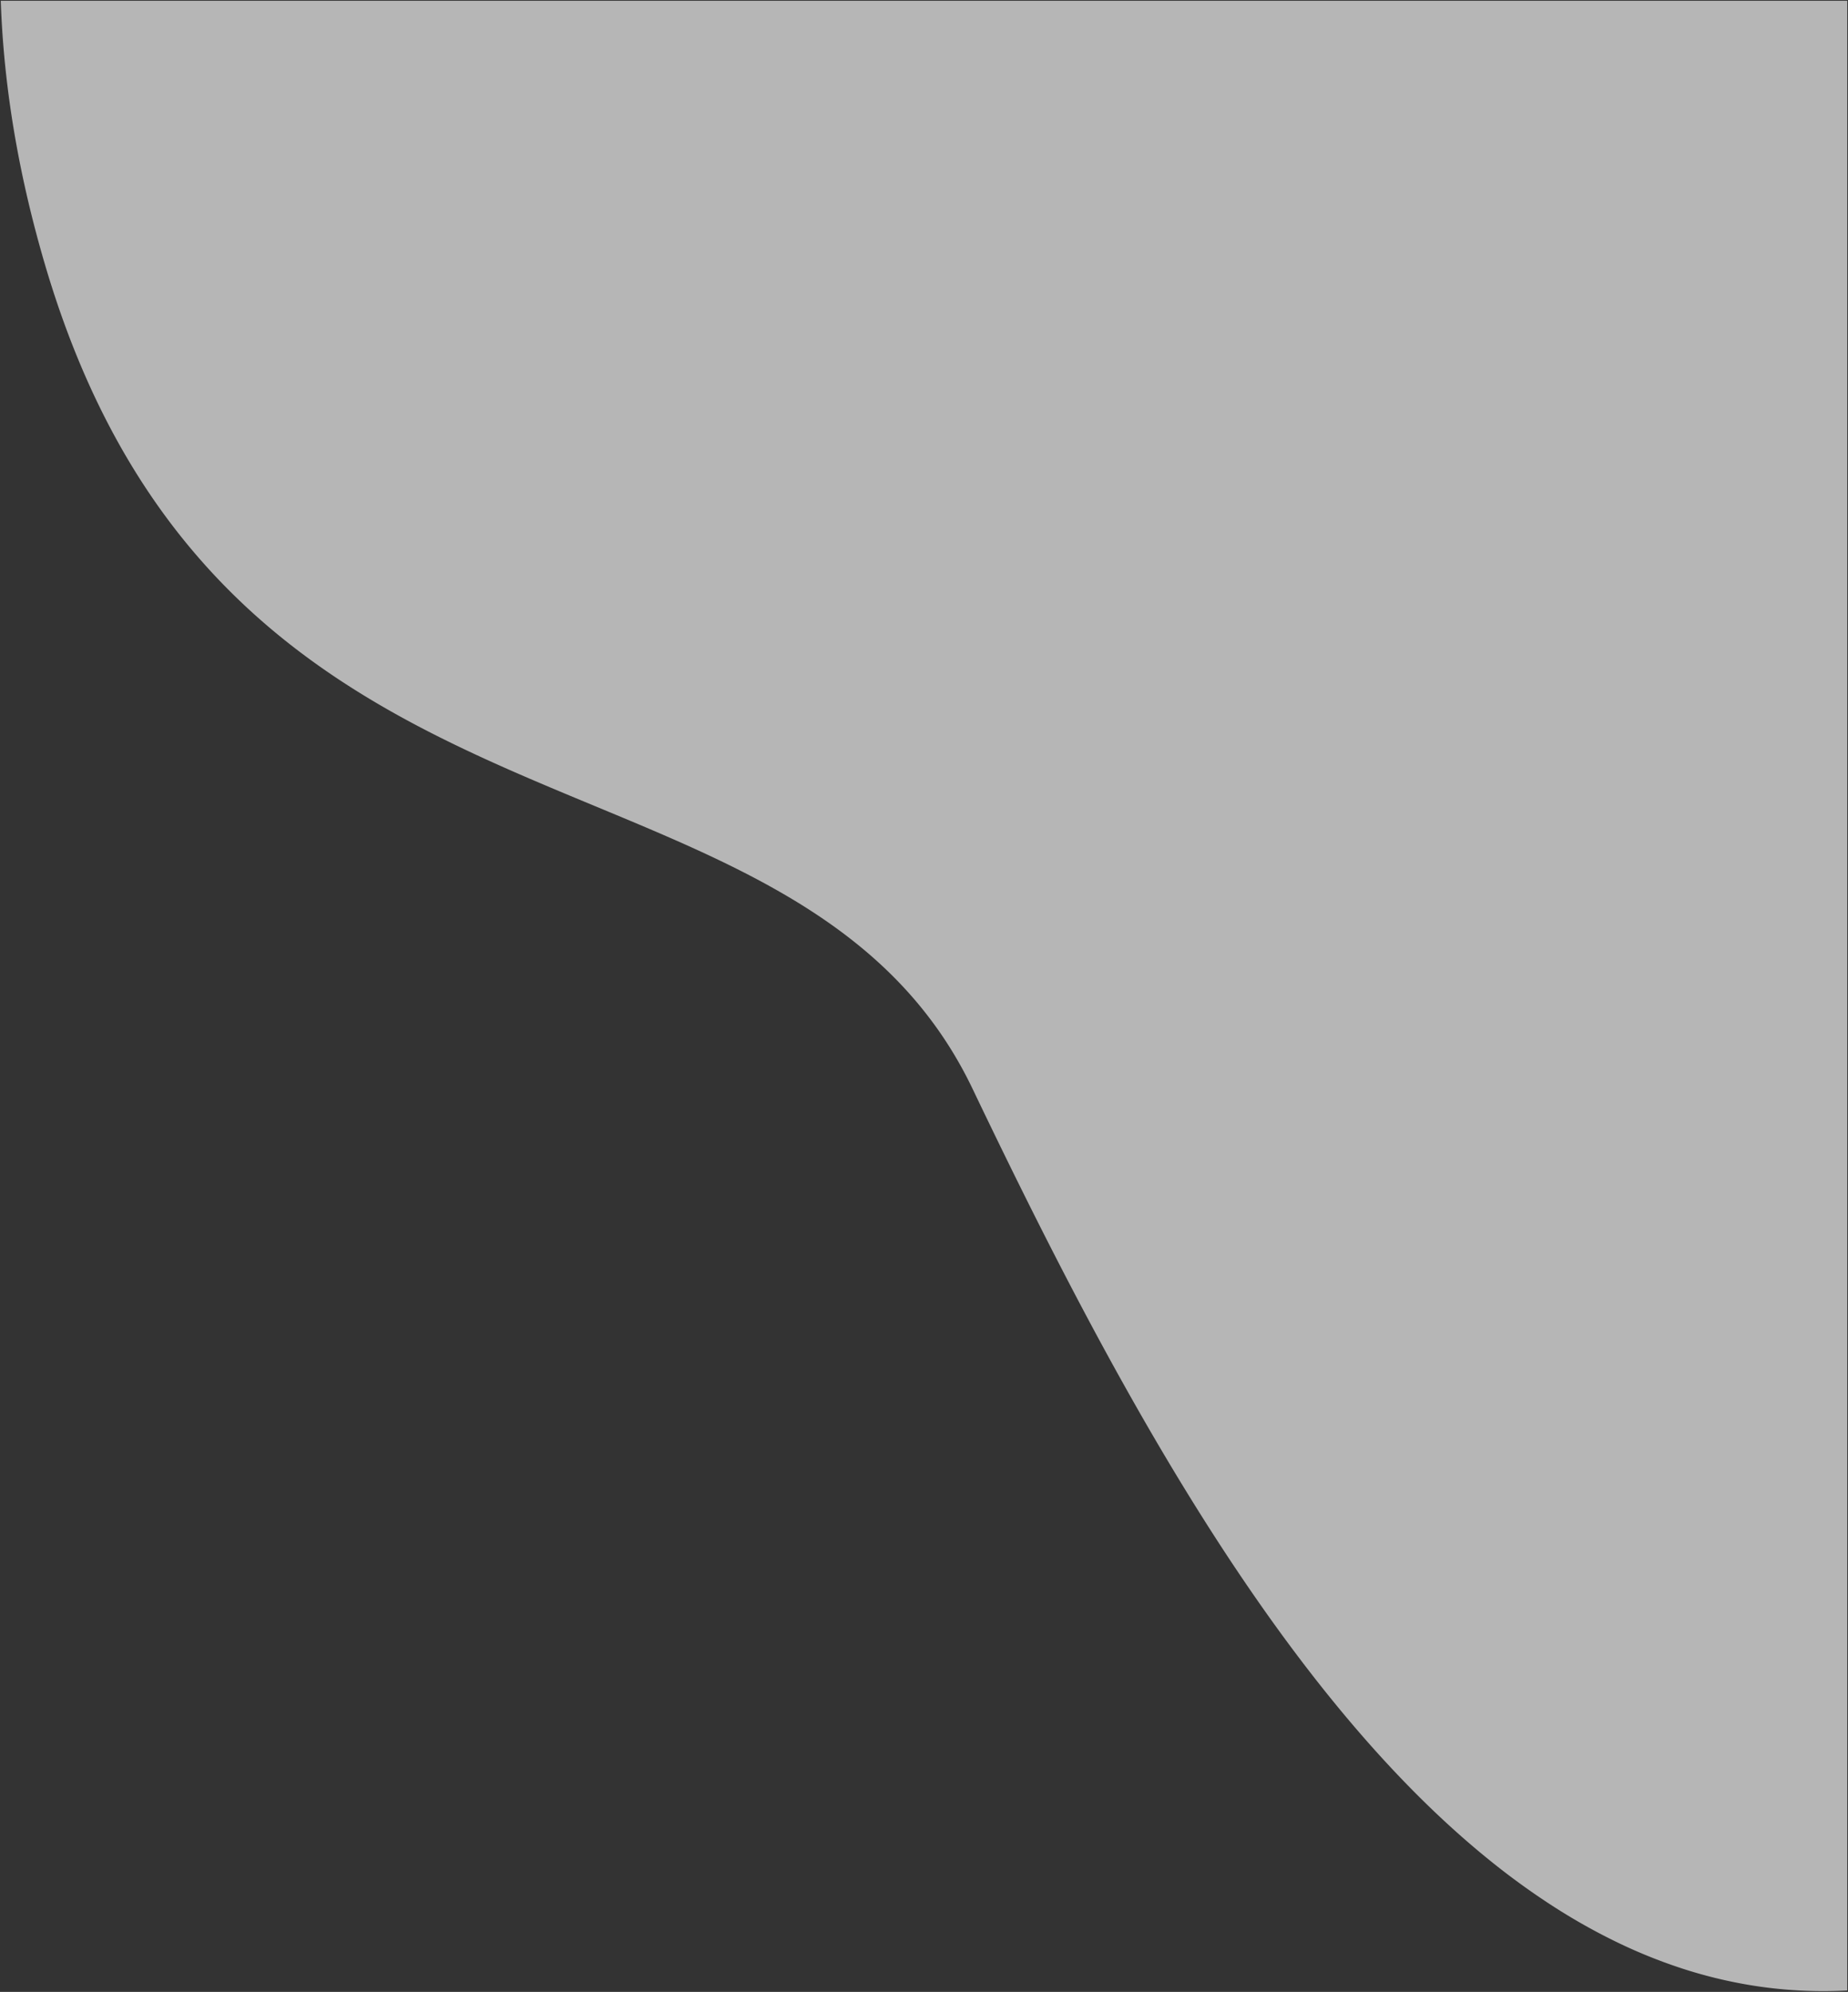 <svg xmlns="http://www.w3.org/2000/svg" width="1206.846" height="1300.906" viewBox="0 0 1206.846 1300.906">
  <rect x="0" y="0" width="1206.846" height="1300.906" fill="#333333" stroke="none"/>
  <path id="Soustraction_8" data-name="Soustraction 8" d="M9011.866,12902.406h-.055a293.705,293.705,0,0,1-46.418-3.7,304.812,304.812,0,0,1-44.676-10.733,338.115,338.115,0,0,1-42.975-17.206,394.263,394.263,0,0,1-41.309-23.116,474.633,474.633,0,0,1-39.686-28.467c-12.683-10.1-25.5-21.286-38.1-33.258-12.162-11.56-24.46-24.172-36.552-37.487-11.645-12.825-23.436-26.673-35.043-41.156-11.142-13.905-22.438-28.8-33.574-44.266-10.651-14.8-21.465-30.546-32.143-46.814-10.157-15.475-20.5-31.895-30.752-48.8-9.676-15.963-19.567-32.863-29.4-50.23-17.875-31.573-35.832-65.1-54.9-102.5-15.391-30.2-31.73-63.394-49.952-101.491-49.142-102.738-145.111-142.573-246.715-184.748-34.486-14.314-70.143-29.114-104.945-46.754-18.786-9.521-35.631-19-51.5-28.963-8.62-5.413-17.035-11.039-25.013-16.721-8.386-5.972-16.573-12.207-24.333-18.534-8.112-6.612-16.023-13.539-23.513-20.589-7.792-7.332-15.378-15.032-22.55-22.884-7.437-8.144-14.653-16.7-21.447-25.421-7.022-9.017-13.819-18.5-20.2-28.2-6.569-9.977-12.9-20.479-18.815-31.216-6.076-11.027-11.893-22.626-17.288-34.474-5.537-12.158-10.792-24.935-15.619-37.974-4.946-13.359-9.593-27.394-13.809-41.713-4.4-14.949-8.358-30-11.759-44.728-3.366-14.577-6.286-29.265-8.679-43.655-2.366-14.226-4.28-28.554-5.69-42.585-1.395-13.879-2.334-27.848-2.792-41.518H9027.5v1299.492C9022.319,12902.267,9017.061,12902.405,9011.866,12902.406Z" transform="translate(-7821.153 -11602)" fill="#efefef" stroke="rgba(0,0,0,0)" stroke-miterlimit="10" stroke-width="1" opacity="0.7"/>
</svg>
